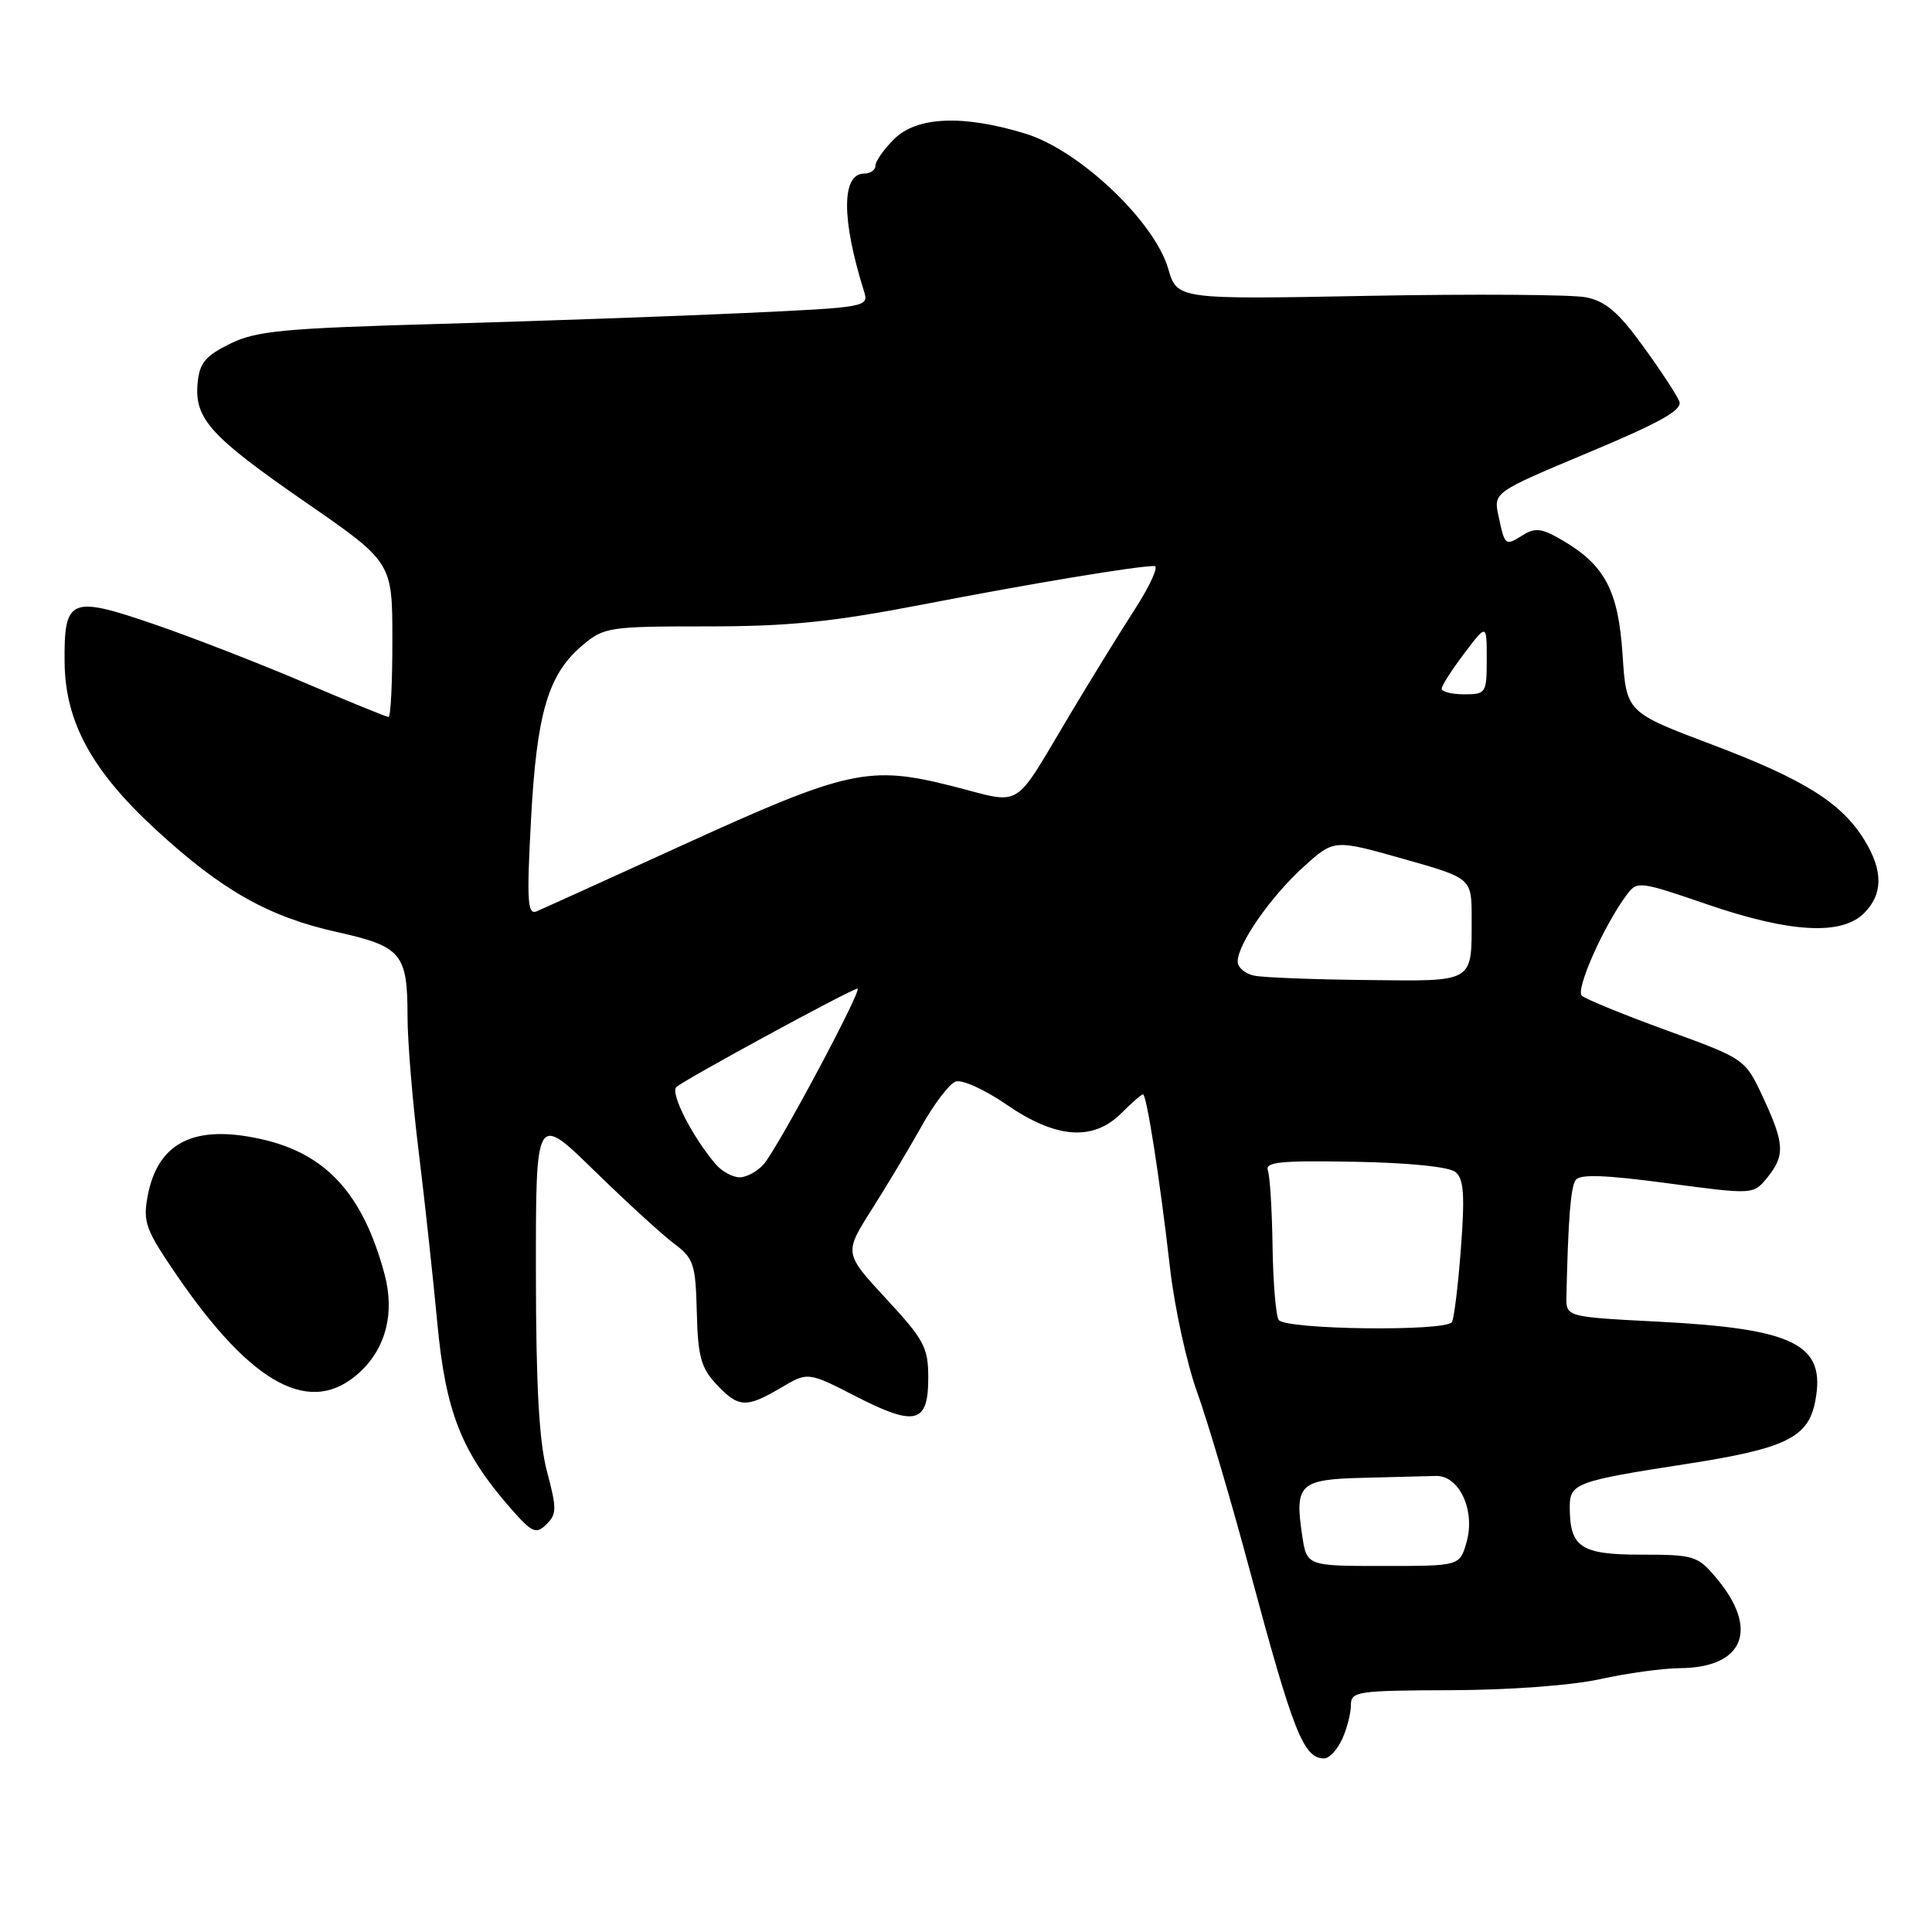 <?xml version="1.0" encoding="UTF-8" standalone="no"?>
<!DOCTYPE svg PUBLIC "-//W3C//DTD SVG 1.1//EN" "http://www.w3.org/Graphics/SVG/1.1/DTD/svg11.dtd" >
<svg xmlns="http://www.w3.org/2000/svg" xmlns:xlink="http://www.w3.org/1999/xlink" version="1.1" viewBox="0 0 256 256">
 <g >
 <path fill="currentColor"
d=" M 177.84 230.45 C 178.48 229.05 179.00 227.03 179.00 225.95 C 179.00 224.12 179.79 224.00 192.25 223.96 C 199.90 223.94 208.25 223.33 212.00 222.50 C 215.57 221.71 220.36 221.05 222.64 221.04 C 231.10 220.96 233.13 215.87 227.41 209.08 C 224.95 206.15 224.46 206.00 217.45 206.00 C 209.45 206.00 208.00 205.03 208.00 199.67 C 208.00 196.56 208.88 196.24 223.28 194.01 C 236.65 191.95 239.63 190.50 240.54 185.61 C 241.95 178.12 237.83 176.06 219.60 175.12 C 207.50 174.50 207.50 174.50 207.56 171.75 C 207.79 161.57 208.12 157.36 208.77 156.38 C 209.30 155.56 212.57 155.67 220.92 156.78 C 232.33 158.30 232.33 158.30 234.17 156.04 C 236.55 153.10 236.47 151.55 233.61 145.40 C 231.23 140.31 231.23 140.31 220.87 136.54 C 215.17 134.46 210.10 132.39 209.60 131.94 C 208.74 131.14 212.50 122.66 215.54 118.58 C 216.93 116.71 217.19 116.74 226.23 119.84 C 237.19 123.60 244.02 123.98 247.00 121.00 C 249.51 118.49 249.54 115.39 247.08 111.37 C 244.05 106.40 239.12 103.30 226.90 98.68 C 215.50 94.38 215.50 94.38 215.00 86.76 C 214.44 78.27 212.67 74.89 207.02 71.59 C 204.32 70.00 203.41 69.88 201.78 70.91 C 199.43 72.37 199.42 72.36 198.56 68.37 C 197.89 65.24 197.89 65.24 210.49 59.96 C 220.05 55.96 222.95 54.32 222.52 53.19 C 222.20 52.37 220.05 49.08 217.72 45.88 C 214.45 41.36 212.74 39.91 210.13 39.39 C 208.28 39.03 195.33 38.94 181.37 39.20 C 155.98 39.68 155.98 39.68 154.79 35.59 C 152.94 29.30 143.04 19.92 135.91 17.72 C 127.63 15.17 121.48 15.43 118.45 18.45 C 117.10 19.80 116.00 21.38 116.00 21.95 C 116.00 22.53 115.33 23.00 114.52 23.00 C 111.49 23.00 111.48 29.03 114.49 38.61 C 115.15 40.67 114.82 40.73 98.83 41.47 C 89.85 41.89 71.70 42.53 58.50 42.91 C 37.56 43.50 33.99 43.83 30.50 45.54 C 27.24 47.14 26.44 48.09 26.19 50.70 C 25.73 55.46 27.81 57.78 40.46 66.53 C 51.99 74.50 51.99 74.50 51.99 84.75 C 52.00 90.39 51.77 95.00 51.49 95.00 C 51.21 95.00 46.15 92.94 40.24 90.41 C 34.33 87.89 25.36 84.40 20.29 82.67 C 9.29 78.90 8.47 79.26 8.56 87.80 C 8.65 95.69 12.19 102.16 20.70 109.98 C 29.45 118.02 35.61 121.49 44.69 123.51 C 53.22 125.41 54.00 126.35 54.00 134.71 C 54.00 137.93 54.66 145.95 55.47 152.53 C 56.28 159.11 57.39 169.37 57.95 175.33 C 59.05 187.10 61.15 192.41 67.61 199.80 C 70.51 203.11 71.01 203.34 72.40 201.99 C 73.78 200.64 73.79 199.89 72.48 194.99 C 71.43 191.01 71.02 183.72 71.01 168.52 C 71.00 147.55 71.00 147.55 78.75 155.12 C 83.01 159.28 87.77 163.63 89.33 164.80 C 91.92 166.73 92.17 167.49 92.33 173.88 C 92.47 179.73 92.89 181.25 94.92 183.42 C 97.86 186.55 98.86 186.60 103.47 183.89 C 107.05 181.77 107.05 181.77 113.42 185.03 C 121.29 189.07 123.00 188.63 123.00 182.59 C 123.00 178.54 122.46 177.53 117.42 172.09 C 111.84 166.06 111.84 166.06 115.50 160.28 C 117.52 157.10 120.50 152.11 122.13 149.20 C 123.76 146.28 125.78 143.64 126.60 143.32 C 127.45 143.00 130.41 144.33 133.38 146.37 C 139.93 150.88 144.84 151.25 148.59 147.50 C 149.97 146.12 151.25 145.00 151.45 145.00 C 151.94 145.00 153.70 156.32 155.03 167.98 C 155.62 173.19 157.24 180.62 158.63 184.48 C 160.02 188.34 163.15 198.93 165.58 208.00 C 171.38 229.61 172.72 233.00 175.46 233.00 C 176.13 233.00 177.20 231.85 177.84 230.45 Z  M 47.72 181.78 C 51.16 178.57 52.32 173.91 50.95 168.82 C 48.09 158.20 43.22 152.86 34.62 150.94 C 25.71 148.95 20.90 151.37 19.56 158.51 C 18.92 161.92 19.31 162.97 23.37 168.90 C 33.46 183.66 41.28 187.79 47.72 181.78 Z  M 172.54 203.42 C 171.53 196.66 172.20 196.02 180.61 195.82 C 184.67 195.72 189.01 195.61 190.24 195.57 C 193.36 195.47 195.53 200.15 194.32 204.37 C 193.42 207.50 193.42 207.50 183.29 207.50 C 173.15 207.50 173.15 207.50 172.54 203.42 Z  M 169.43 174.89 C 169.05 174.27 168.69 169.89 168.62 165.14 C 168.55 160.39 168.28 155.87 168.00 155.11 C 167.59 153.97 169.62 153.76 179.49 153.94 C 186.73 154.07 192.04 154.61 192.87 155.31 C 193.96 156.21 194.11 158.37 193.58 165.40 C 193.21 170.32 192.67 174.72 192.39 175.18 C 191.60 176.46 170.24 176.19 169.43 174.89 Z  M 94.82 154.25 C 91.72 150.61 88.78 144.83 89.62 144.04 C 90.70 143.05 112.86 131.00 113.62 131.00 C 114.35 131.00 103.11 152.05 101.21 154.25 C 100.37 155.21 98.93 156.00 98.00 156.00 C 97.07 156.00 95.64 155.21 94.82 154.25 Z  M 166.25 129.29 C 165.01 129.06 164.00 128.21 164.00 127.41 C 164.00 125.09 168.38 118.79 172.74 114.85 C 176.77 111.21 176.77 111.21 185.89 113.79 C 195.00 116.36 195.00 116.36 195.00 121.60 C 195.00 130.31 195.49 130.02 181.14 129.86 C 174.19 129.79 167.49 129.53 166.25 129.29 Z  M 70.36 108.65 C 71.11 94.47 72.63 89.33 77.19 85.50 C 80.03 83.10 80.71 83.00 93.70 83.00 C 104.56 83.00 110.25 82.42 122.37 80.08 C 136.73 77.30 150.60 75.00 152.97 75.00 C 153.57 75.00 152.40 77.59 150.36 80.75 C 148.32 83.91 144.51 90.10 141.88 94.50 C 134.02 107.64 135.74 106.58 126.16 104.16 C 115.15 101.37 112.31 102.00 90.28 112.06 C 80.50 116.52 71.86 120.44 71.09 120.76 C 69.90 121.25 69.78 119.37 70.36 108.65 Z  M 191.03 91.25 C 191.04 90.84 192.39 88.73 194.03 86.57 C 197.00 82.64 197.00 82.64 197.00 87.32 C 197.00 91.85 196.91 92.00 194.00 92.00 C 192.35 92.00 191.01 91.66 191.03 91.25 Z "/>
</g>
</svg>